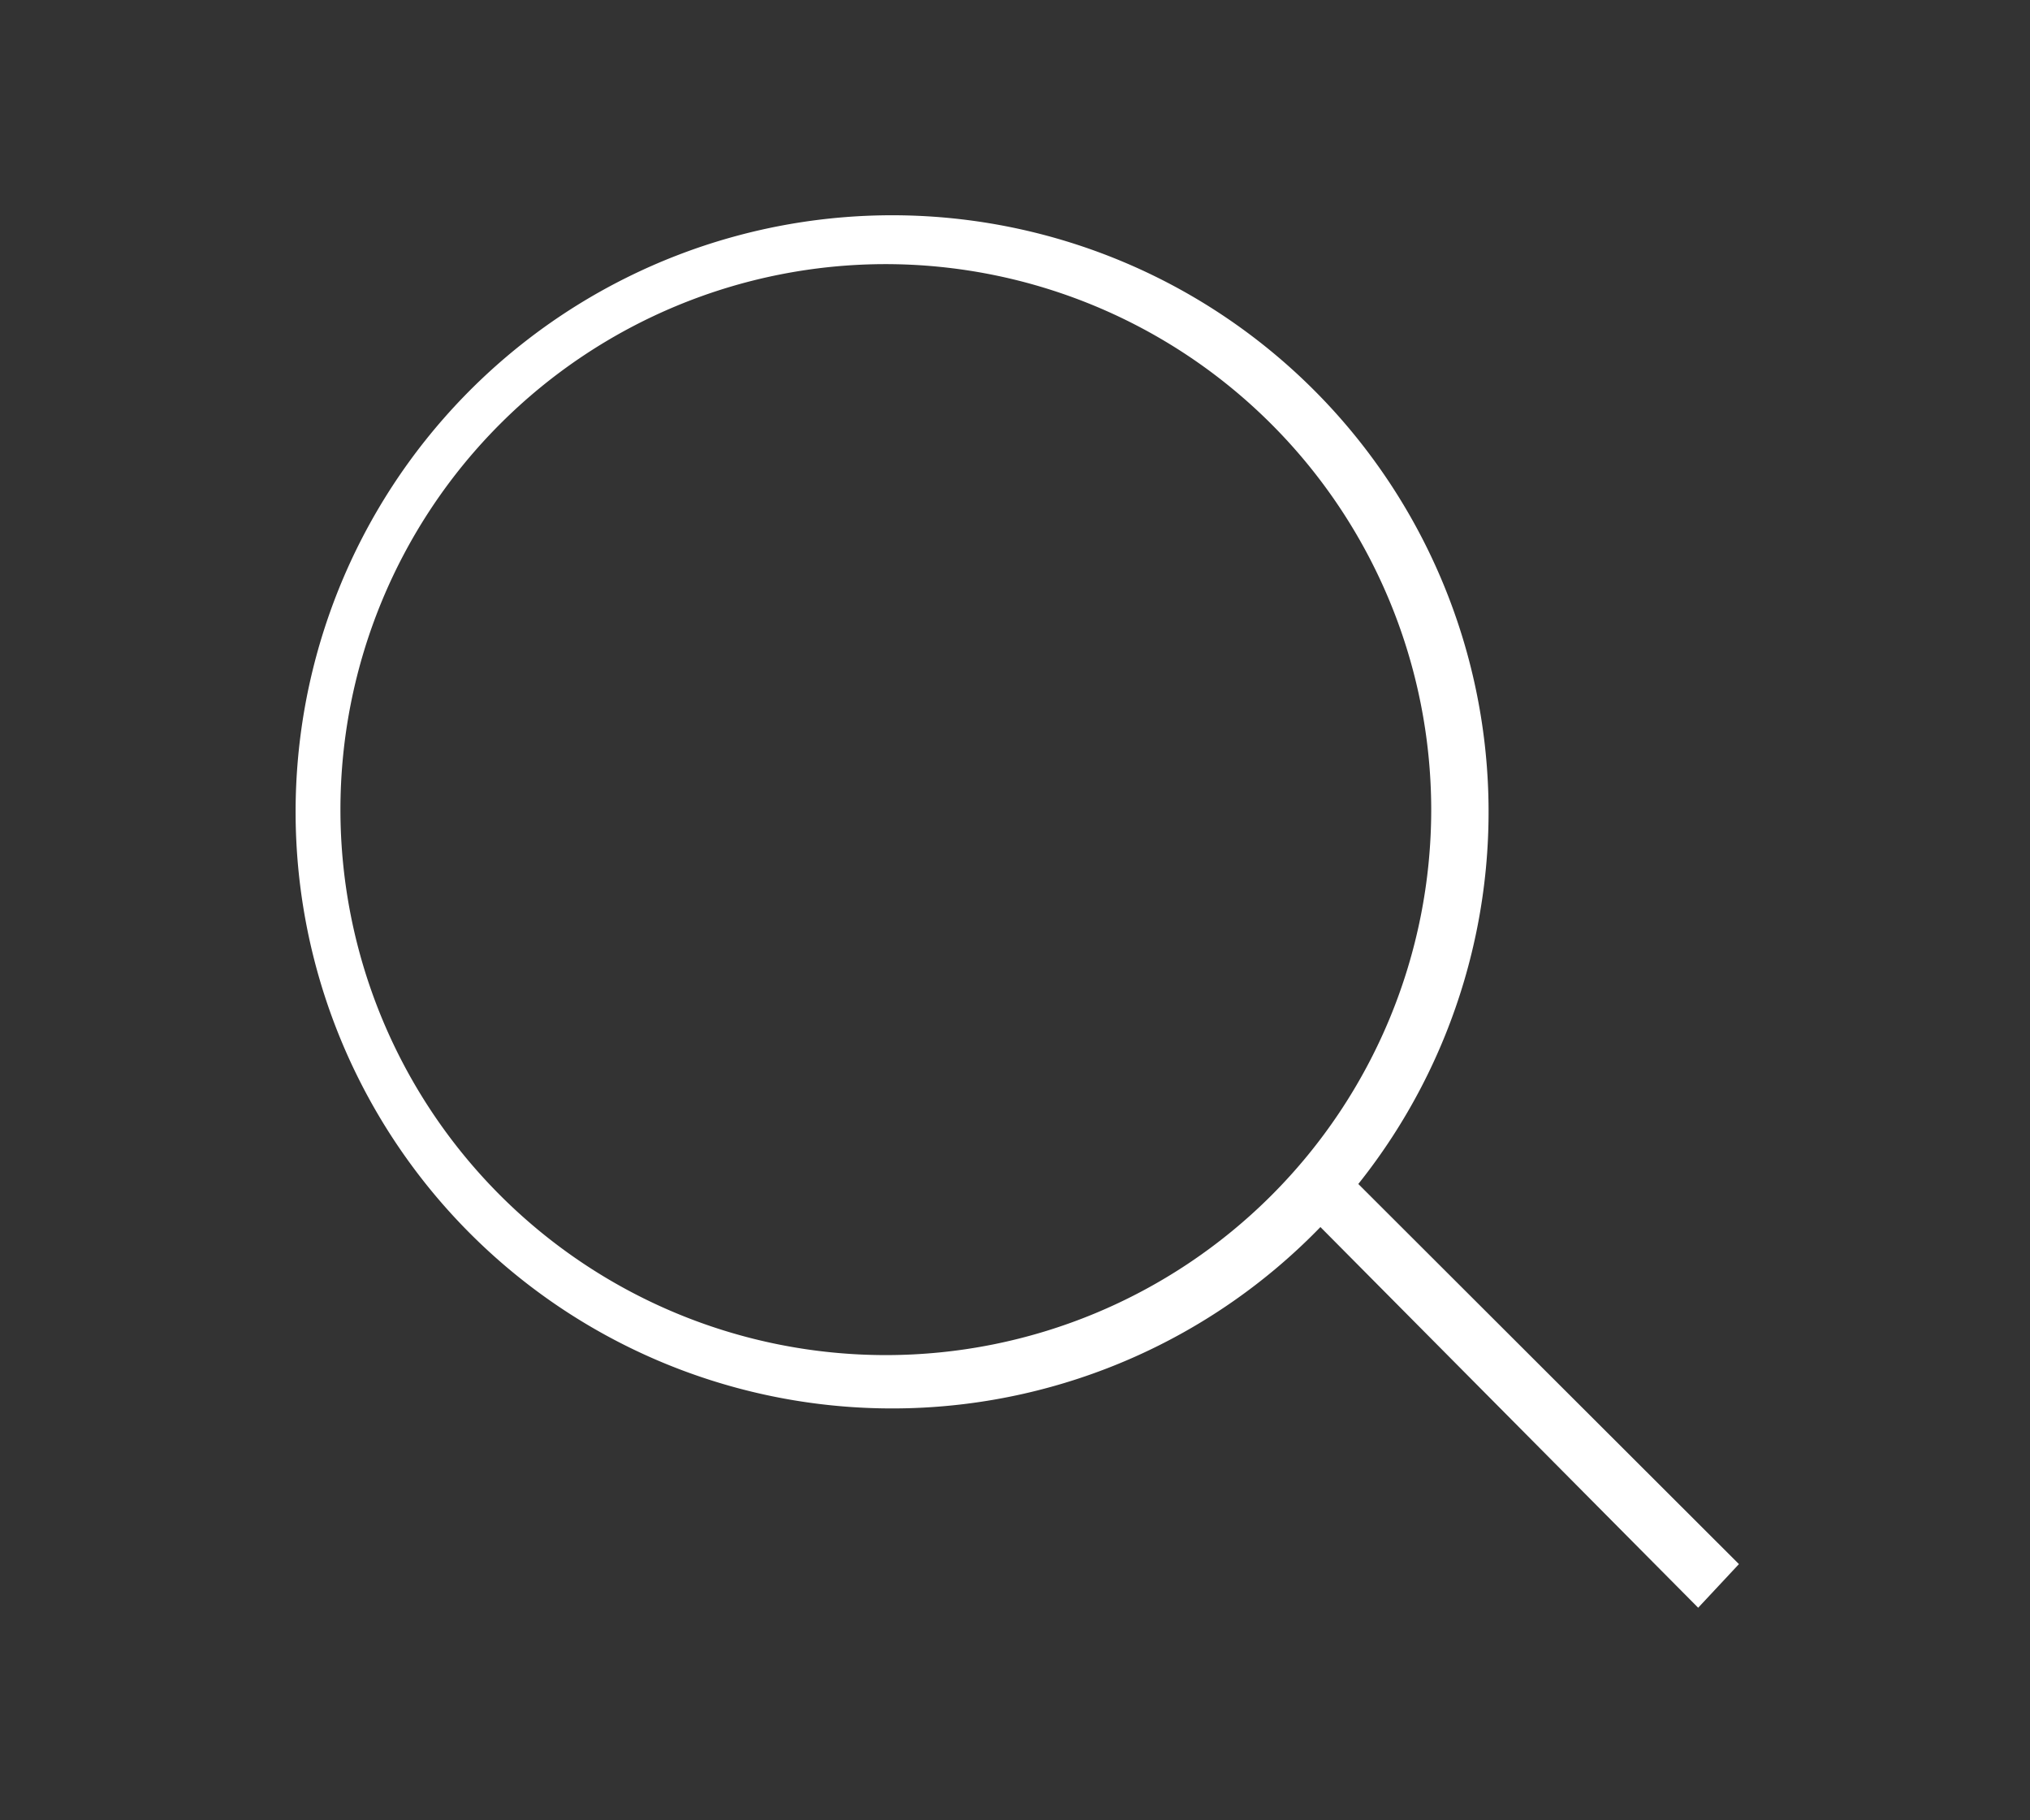 <svg id="Camada_1" data-name="Camada 1" xmlns="http://www.w3.org/2000/svg" viewBox="0 0 35.36 31.7"><rect x="0" y="0" width="35.36" height="31.7" fill="#333333" stroke="none"/><defs><style>.cls-1{fill:#fff;}</style></defs><title>Prancheta 4 cópia 3</title><path class="cls-1" d="M29.58,28,23,21.37a10.39,10.39,0,1,1,.66-.75l6.63,6.62ZM15.43,4.6a9.5,9.5,0,1,0,9.5,9.5A9.51,9.51,0,0,0,15.43,4.6Z"/></svg>